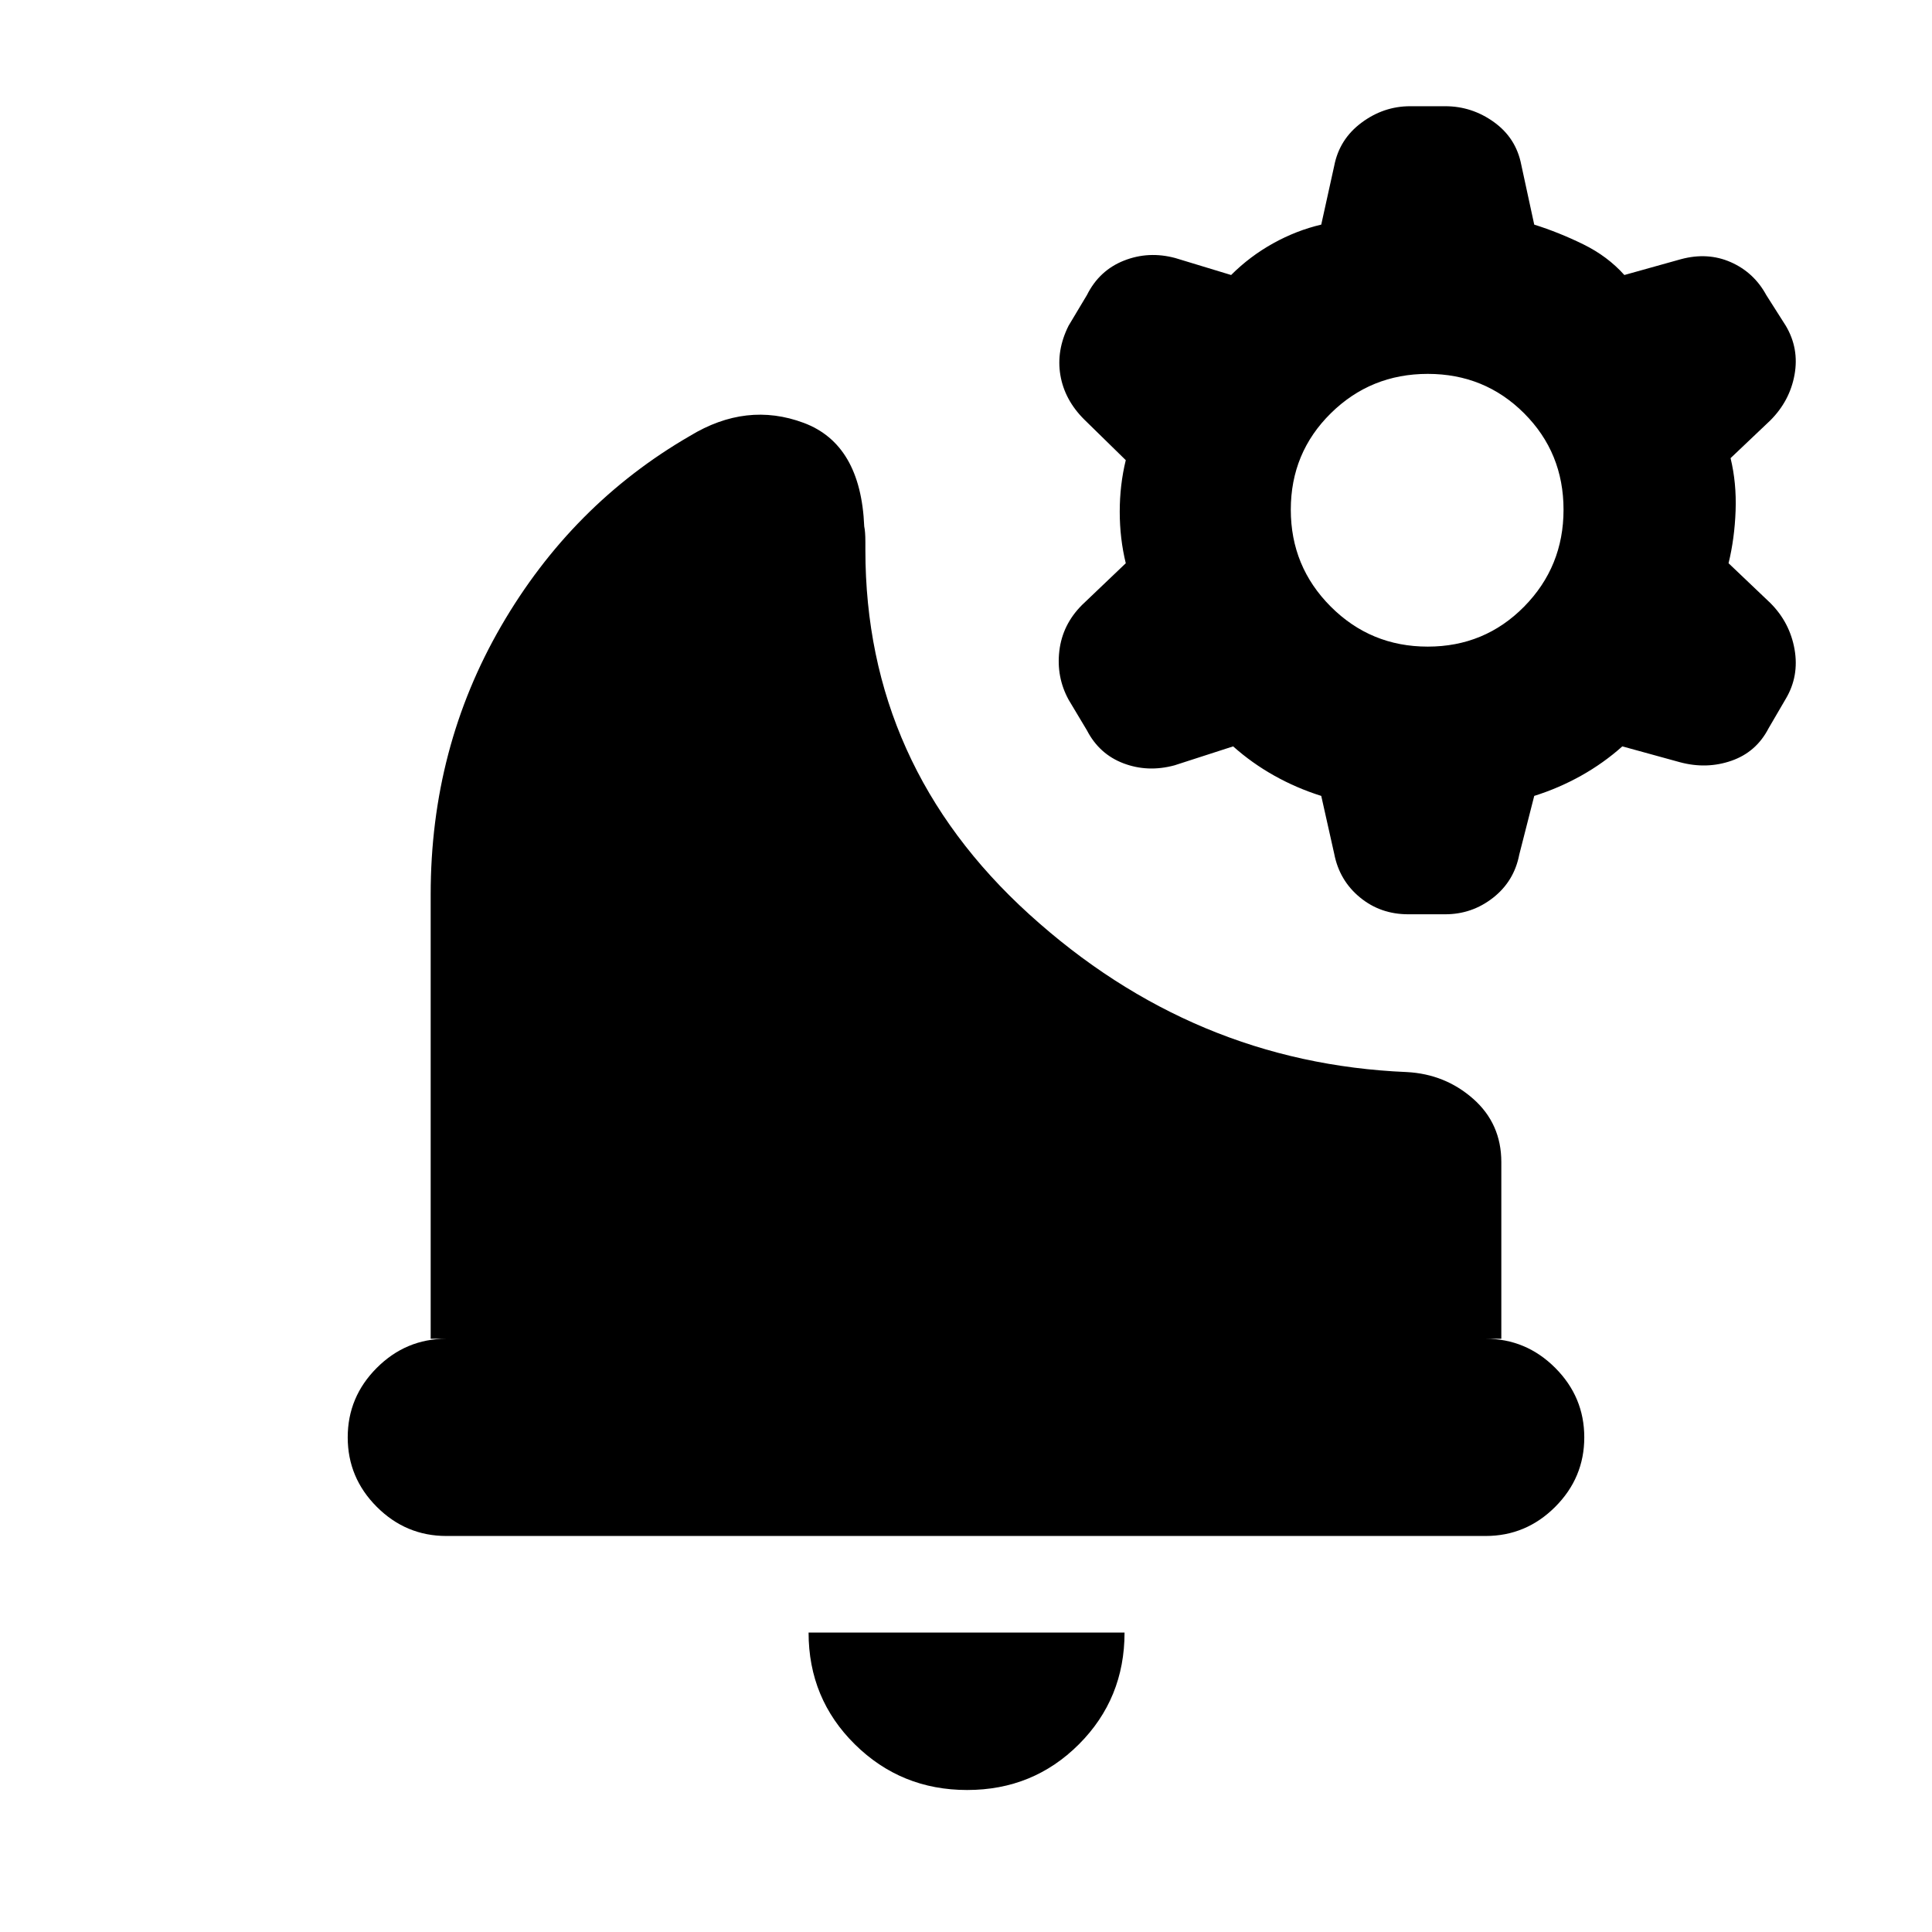 <svg xmlns="http://www.w3.org/2000/svg" height="20" viewBox="0 -960 960 960" width="20"><path d="M480.57-70.56q-32.83 0-55.81-22.7-22.98-22.7-22.98-55.52h157q0 32.82-22.69 55.52-22.7 22.7-55.52 22.7ZM221.78-196.78q-20.08 0-34.54-14.46t-14.46-34.54q0-20.09 14.46-34.55 14.46-14.45 34.54-14.45H214v-220.78q0-72.96 35.06-133.42 35.07-60.45 93.76-94.41 28.09-17.09 56.51-6.5 28.41 10.59 30.1 51.46.57 2.56.57 7.84v3.85q0 107.13 81.44 181.07Q592.87-431.74 699-427.3q19.09 1 33.04 13.32Q746-401.65 746-382.56v87.78h-7.78q20.08 0 34.54 14.45 14.46 14.46 14.46 34.55 0 20.08-14.46 34.54t-34.54 14.46H221.78ZM699.74-505.7q-13.83 0-24.02-8.41-10.2-8.41-12.76-21.67l-6.44-28.74q-12.3-3.87-23.39-10.09t-20.39-14.52l-29.17 9.43q-13.27 3.57-25.31-1-12.04-4.56-18.17-16.39l-9.13-15.26q-6.13-11.26-4.57-24.3 1.57-13.05 11.26-22.74l21.74-20.74q-3-12.31-3-25.61 0-13.3 3-25.61l-20.74-20.3q-9.69-9.7-11.76-21.96-2.06-12.26 4.07-24.52l9.13-15.26q6.13-12.26 18.39-17.11 12.26-4.85 25.52-1.28l27.74 8.43q9.3-9.3 20.89-15.74 11.59-6.43 23.89-9.3l6.44-29.18q2.56-13.26 13.54-21.45 10.98-8.2 24.24-8.2h17.39q13.26 0 24.24 7.91 10.98 7.92 13.54 21.18l6.44 29.74q12.3 3.87 24.39 9.8 12.09 5.94 20.39 15.24l28.17-7.87q13.27-3.56 24.74 1.5 11.48 5.07 17.61 16.33l9.7 15.26q6.69 11.26 4.35 24.3-2.35 13.05-12.05 22.74l-19.74 18.74q3 12.31 2.5 26.11-.5 13.8-3.5 26.11l20.74 19.74q9.7 9.69 12.05 23.02 2.34 13.33-4.35 24.59l-8.57 14.69q-6.13 11.83-18.45 16.11-12.33 4.28-25.59.72l-28.61-7.87q-9.3 8.3-20.39 14.52-11.09 6.22-23.39 10.09l-7.44 29.17q-2.56 13.26-13.04 21.46-10.48 8.19-23.74 8.19h-18.39Zm9.7-133q28.3 0 47.89-19.87 19.58-19.87 19.58-48.17t-19.58-47.89q-19.59-19.59-47.89-19.59-28.31 0-48.18 19.59t-19.87 47.89q0 28.3 19.87 48.17t48.18 19.87Z"/></svg>